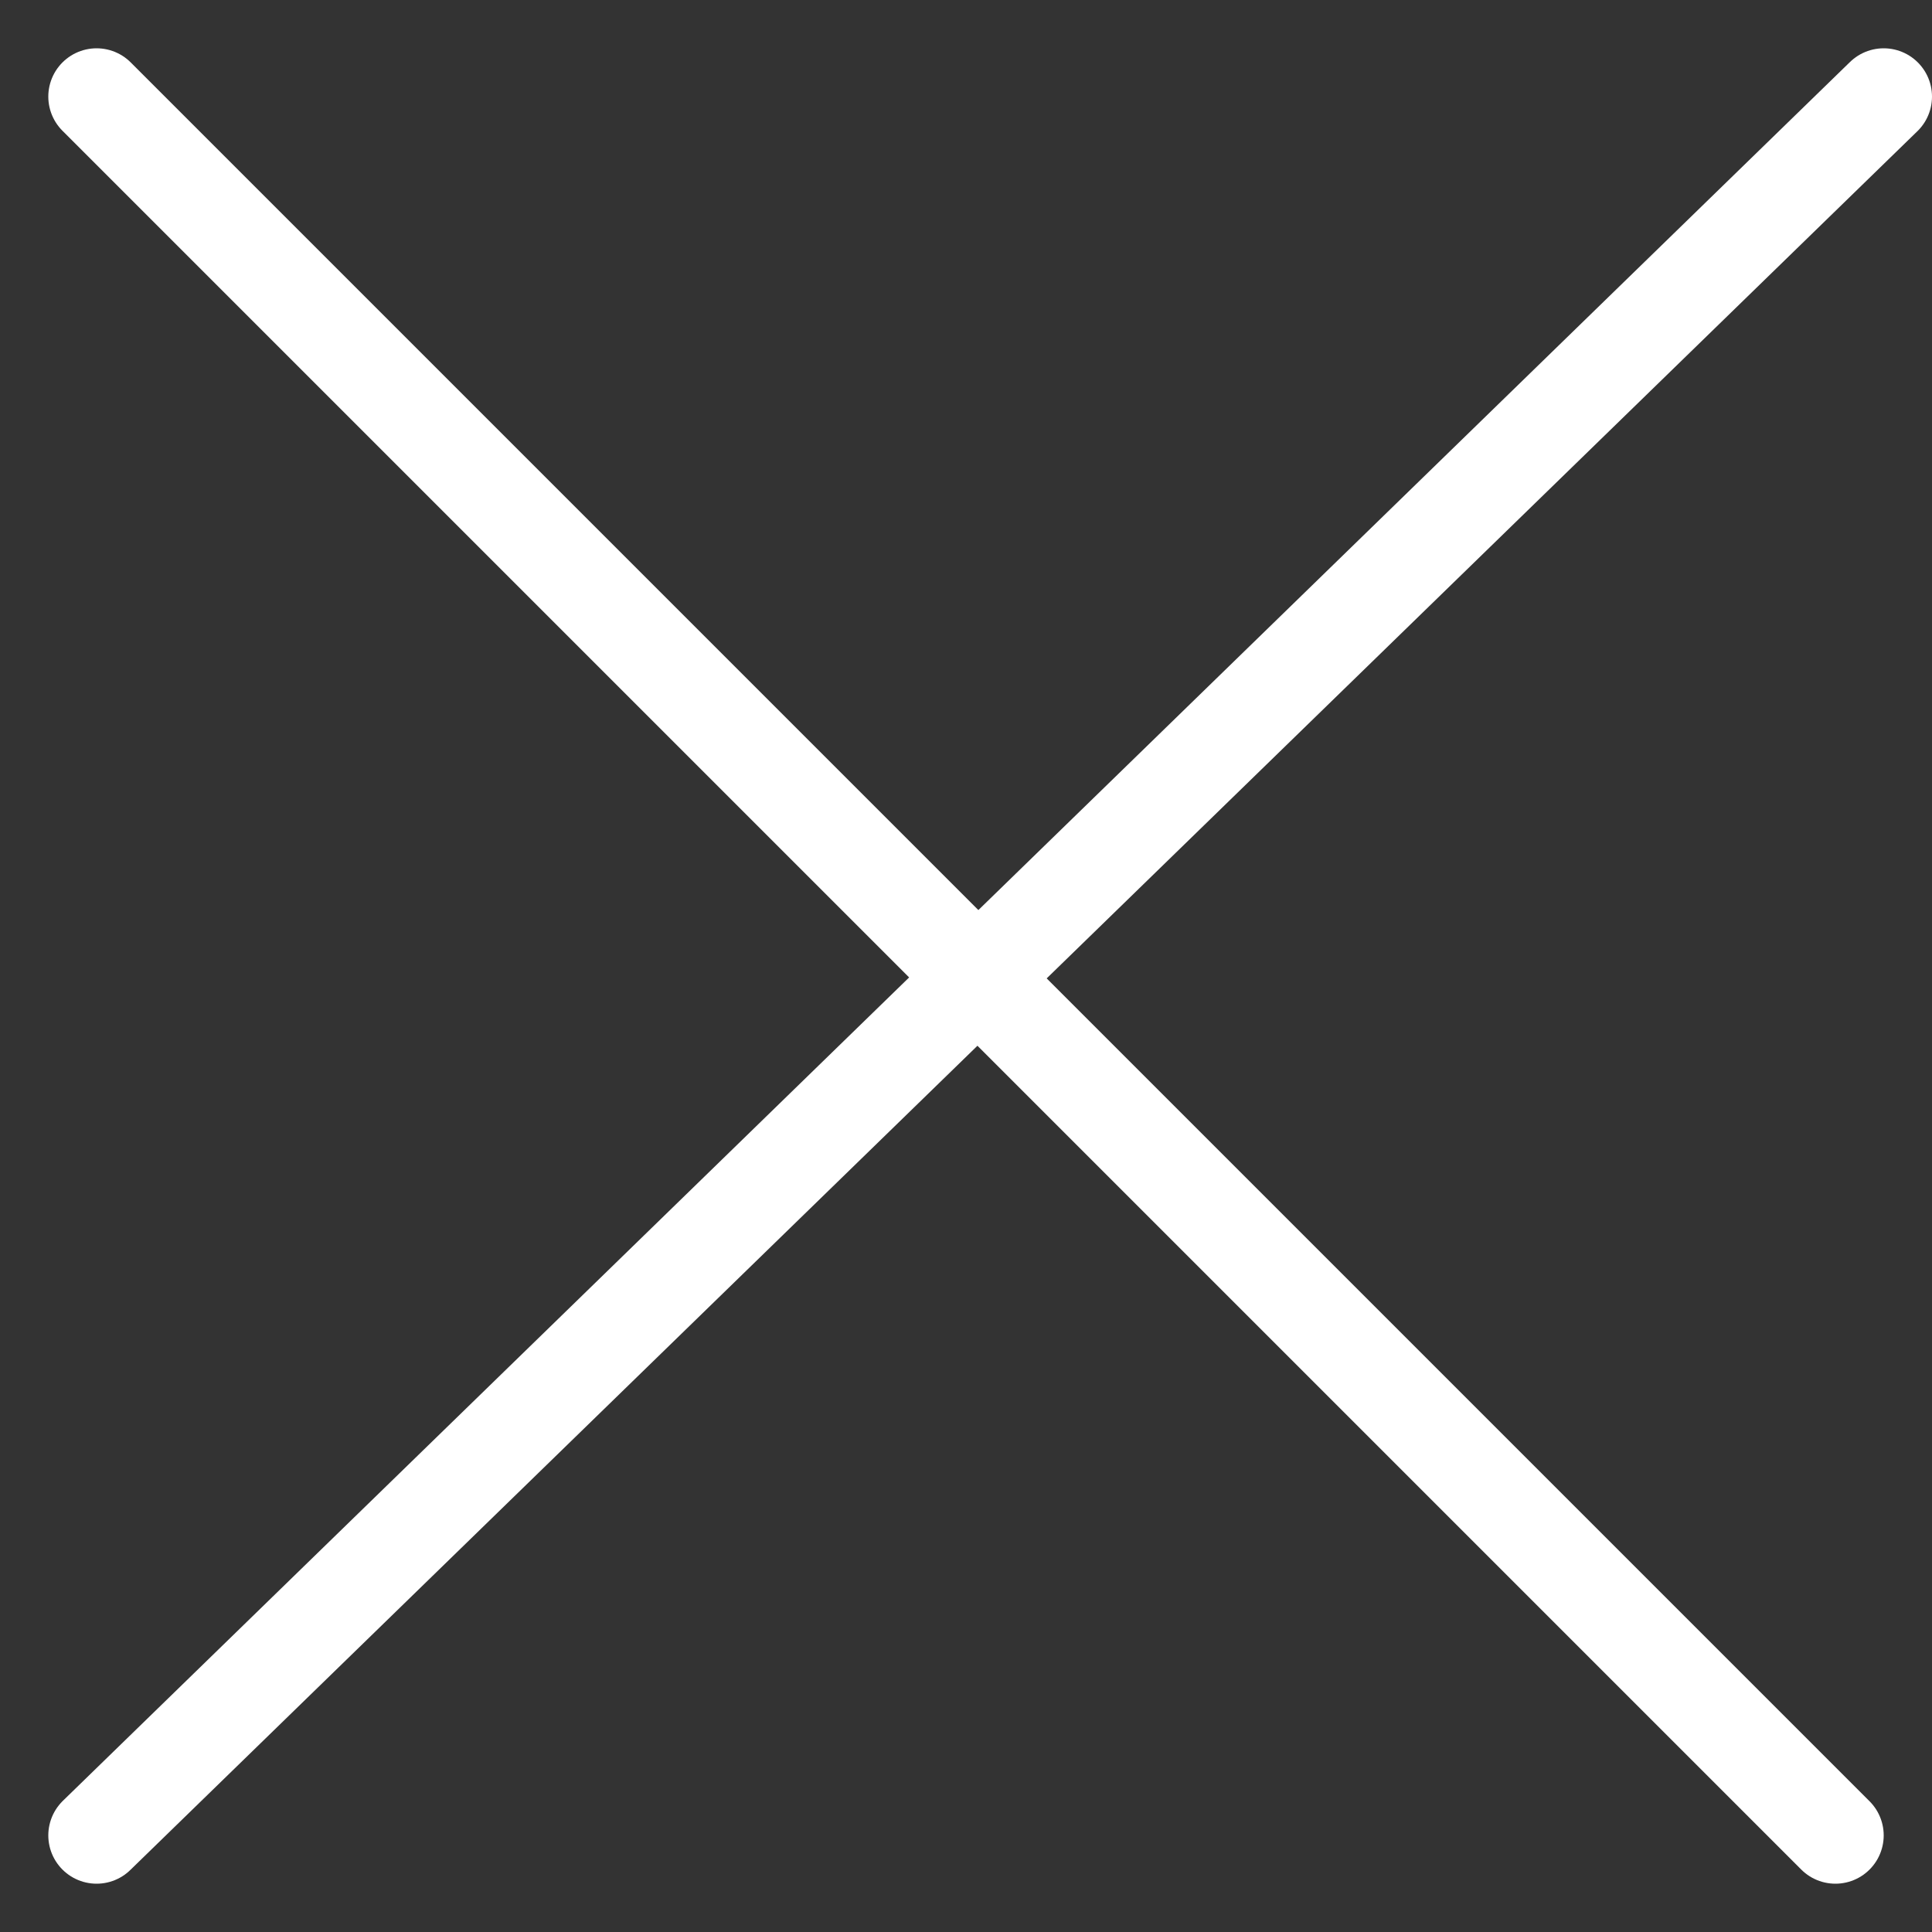 <?xml version='1.0' encoding='utf-8'?><svg xmlns='http://www.w3.org/2000/svg' viewBox='0 0 40 40' ><rect x="0" y="0" width="40" height="40" fill="#333333" stroke="none"/><path d='M2 38 39 2m-1 36L2 2' vector-effect='non-scaling-stroke' fill='none' stroke='rgb(255, 255, 255)' stroke-width='2' stroke-linecap='round' stroke-linejoin='round' stroke-miterlimit='10' /></svg>